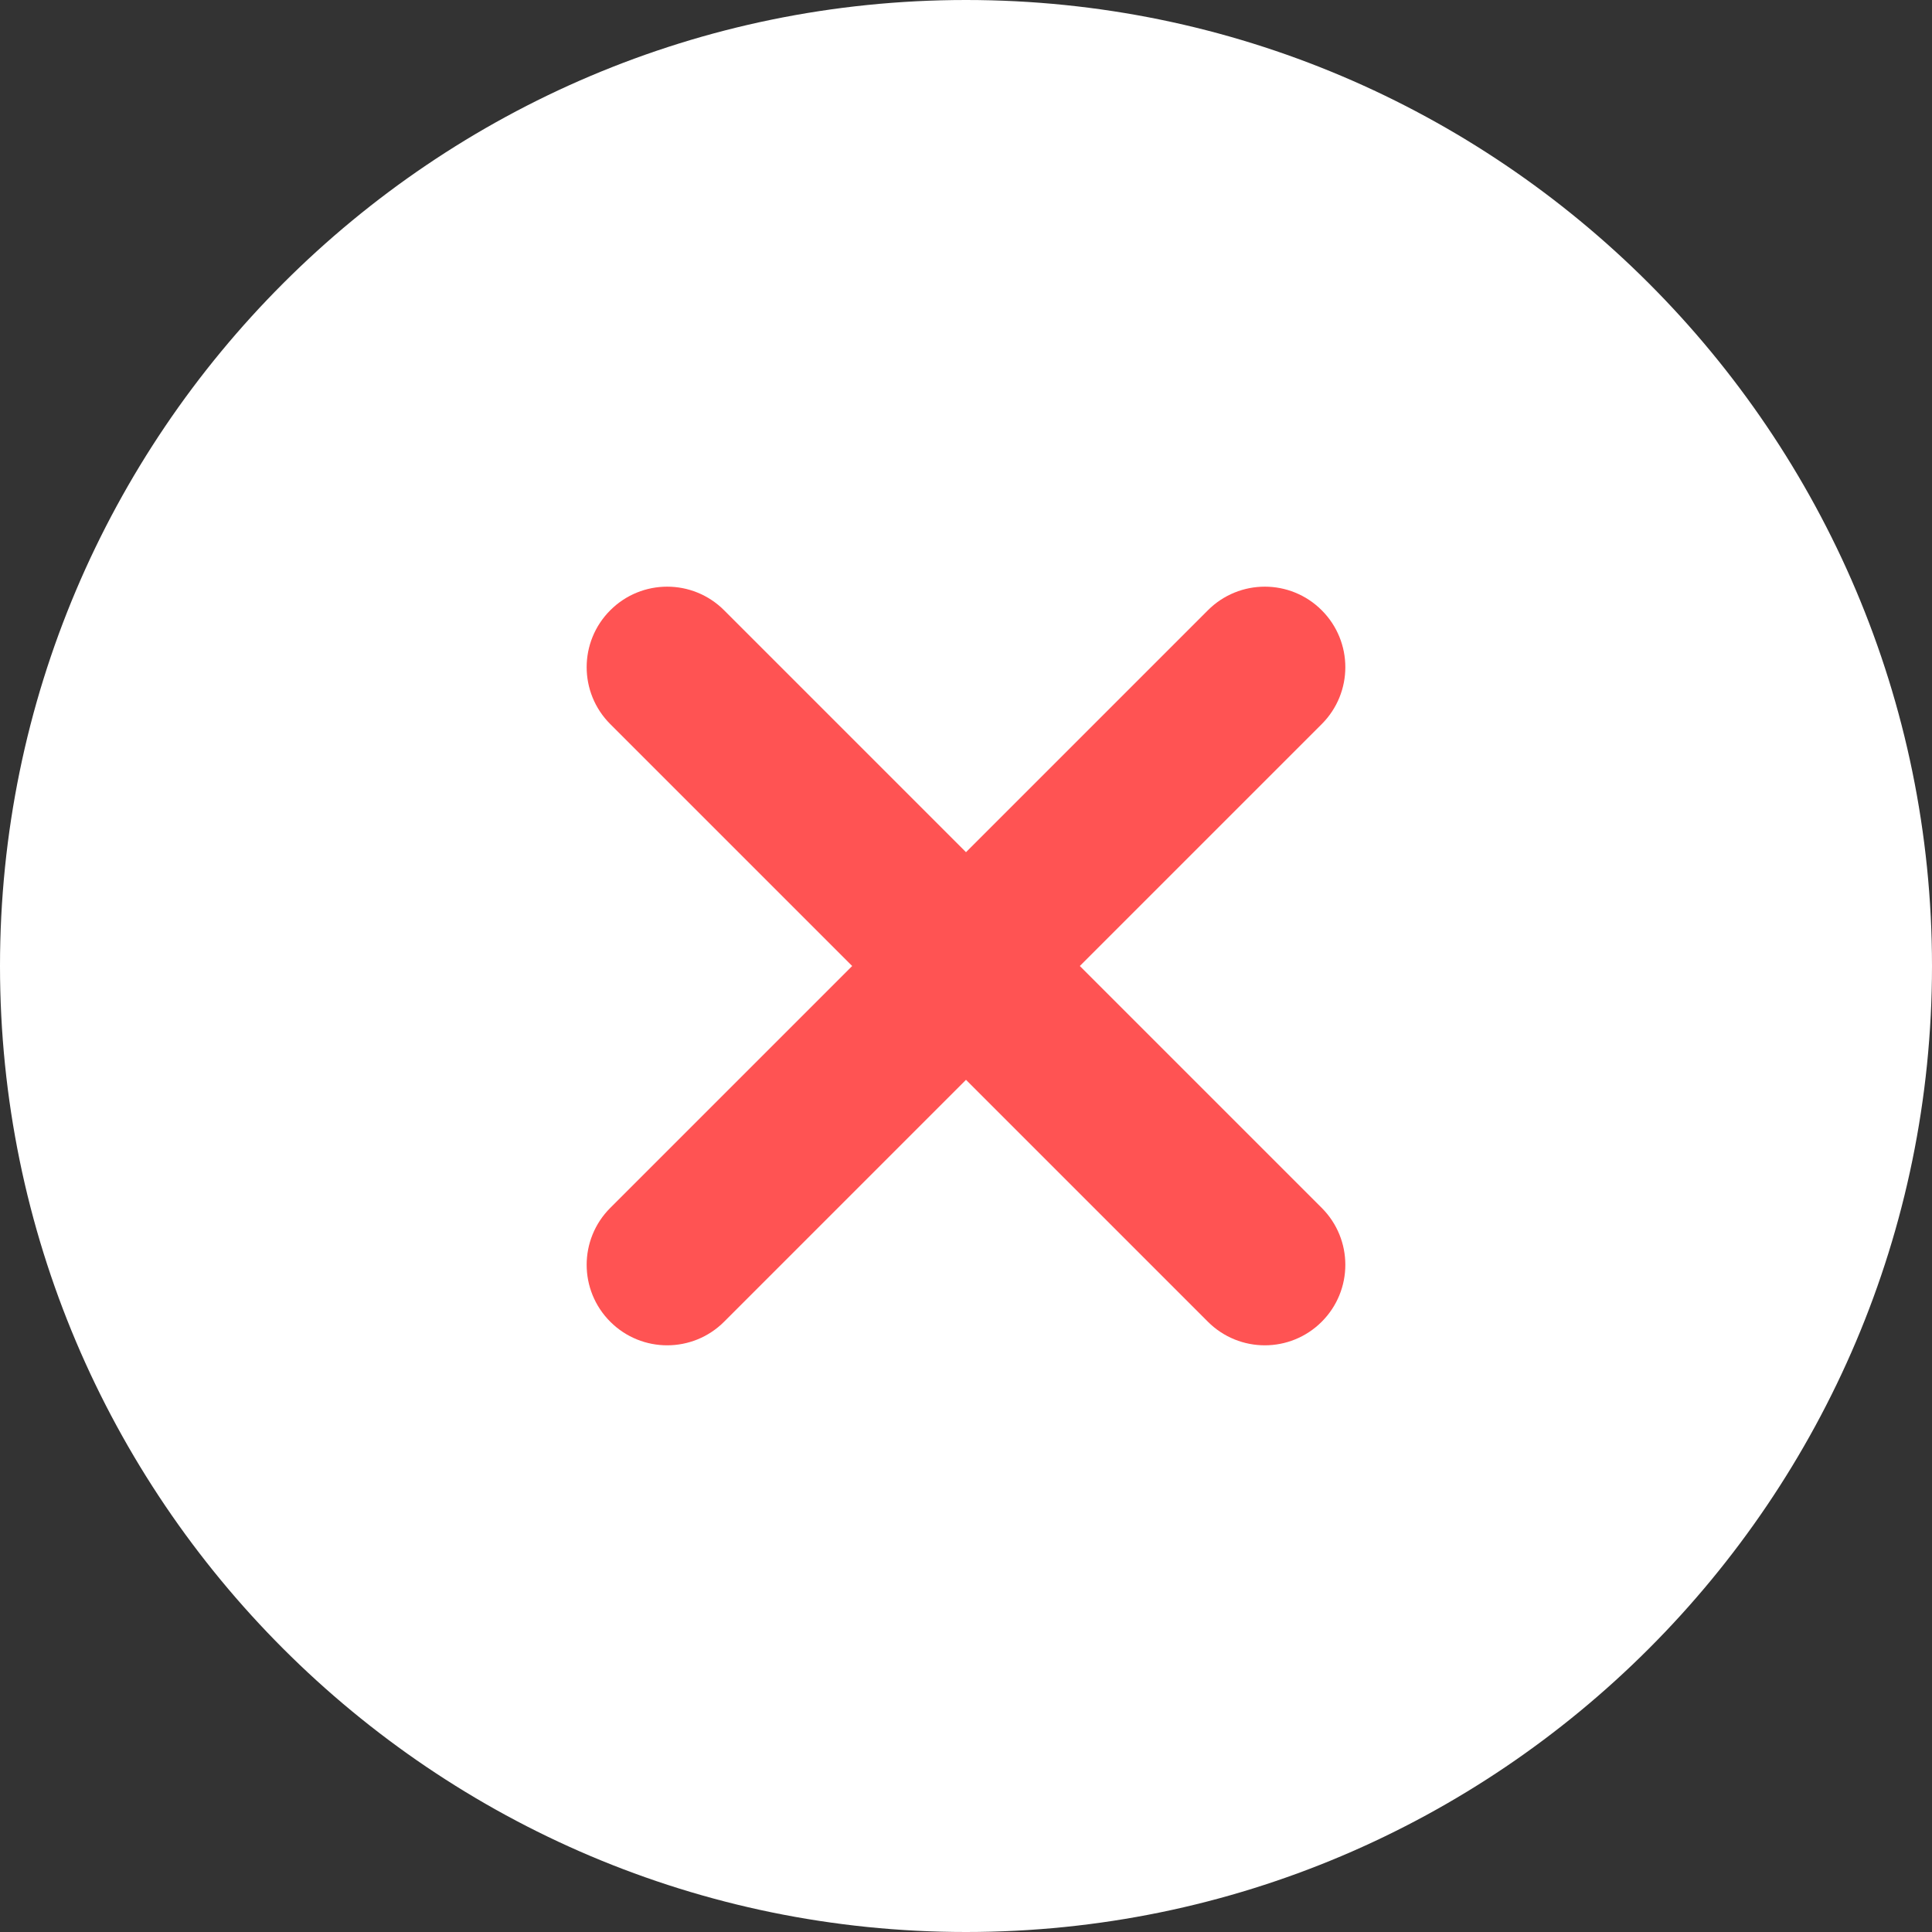 <?xml version="1.0"?>
<svg xmlns="http://www.w3.org/2000/svg" xmlns:xlink="http://www.w3.org/1999/xlink" xmlns:svgjs="http://svgjs.com/svgjs" version="1.1" width="512" height="512" x="0" y="0" viewBox="0 0 512 512" style="enable-background:new 0 0 512 512" xml:space="preserve" class=""><rect x="0" y="0" width="512" height="512" fill="#333333" stroke="none"/><g><path xmlns="http://www.w3.org/2000/svg" d="m256 0c-141.164 0-256 114.836-256 256s114.836 256 256 256 256-114.836 256-256-114.836-256-256-256zm0 0" fill="#ffffff" data-original="#f44336" style="" class=""/><path xmlns="http://www.w3.org/2000/svg" d="m350.273 320.105c8.34 8.344 8.34 21.824 0 30.168-4.16 4.16-9.621 6.25-15.086 6.25-5.461 0-10.922-2.09-15.082-6.25l-64.105-64.109-64.105 64.109c-4.16 4.16-9.621 6.25-15.082 6.25-5.465 0-10.926-2.09-15.086-6.25-8.34-8.344-8.34-21.824 0-30.168l64.109-64.105-64.109-64.105c-8.34-8.344-8.34-21.824 0-30.168 8.344-8.34 21.824-8.34 30.168 0l64.105 64.109 64.105-64.109c8.344-8.34 21.824-8.34 30.168 0 8.34 8.344 8.34 21.824 0 30.168l-64.109 64.105zm0 0" fill="#ff5353" data-original="#fafafa" style="" class=""/></g></svg>
